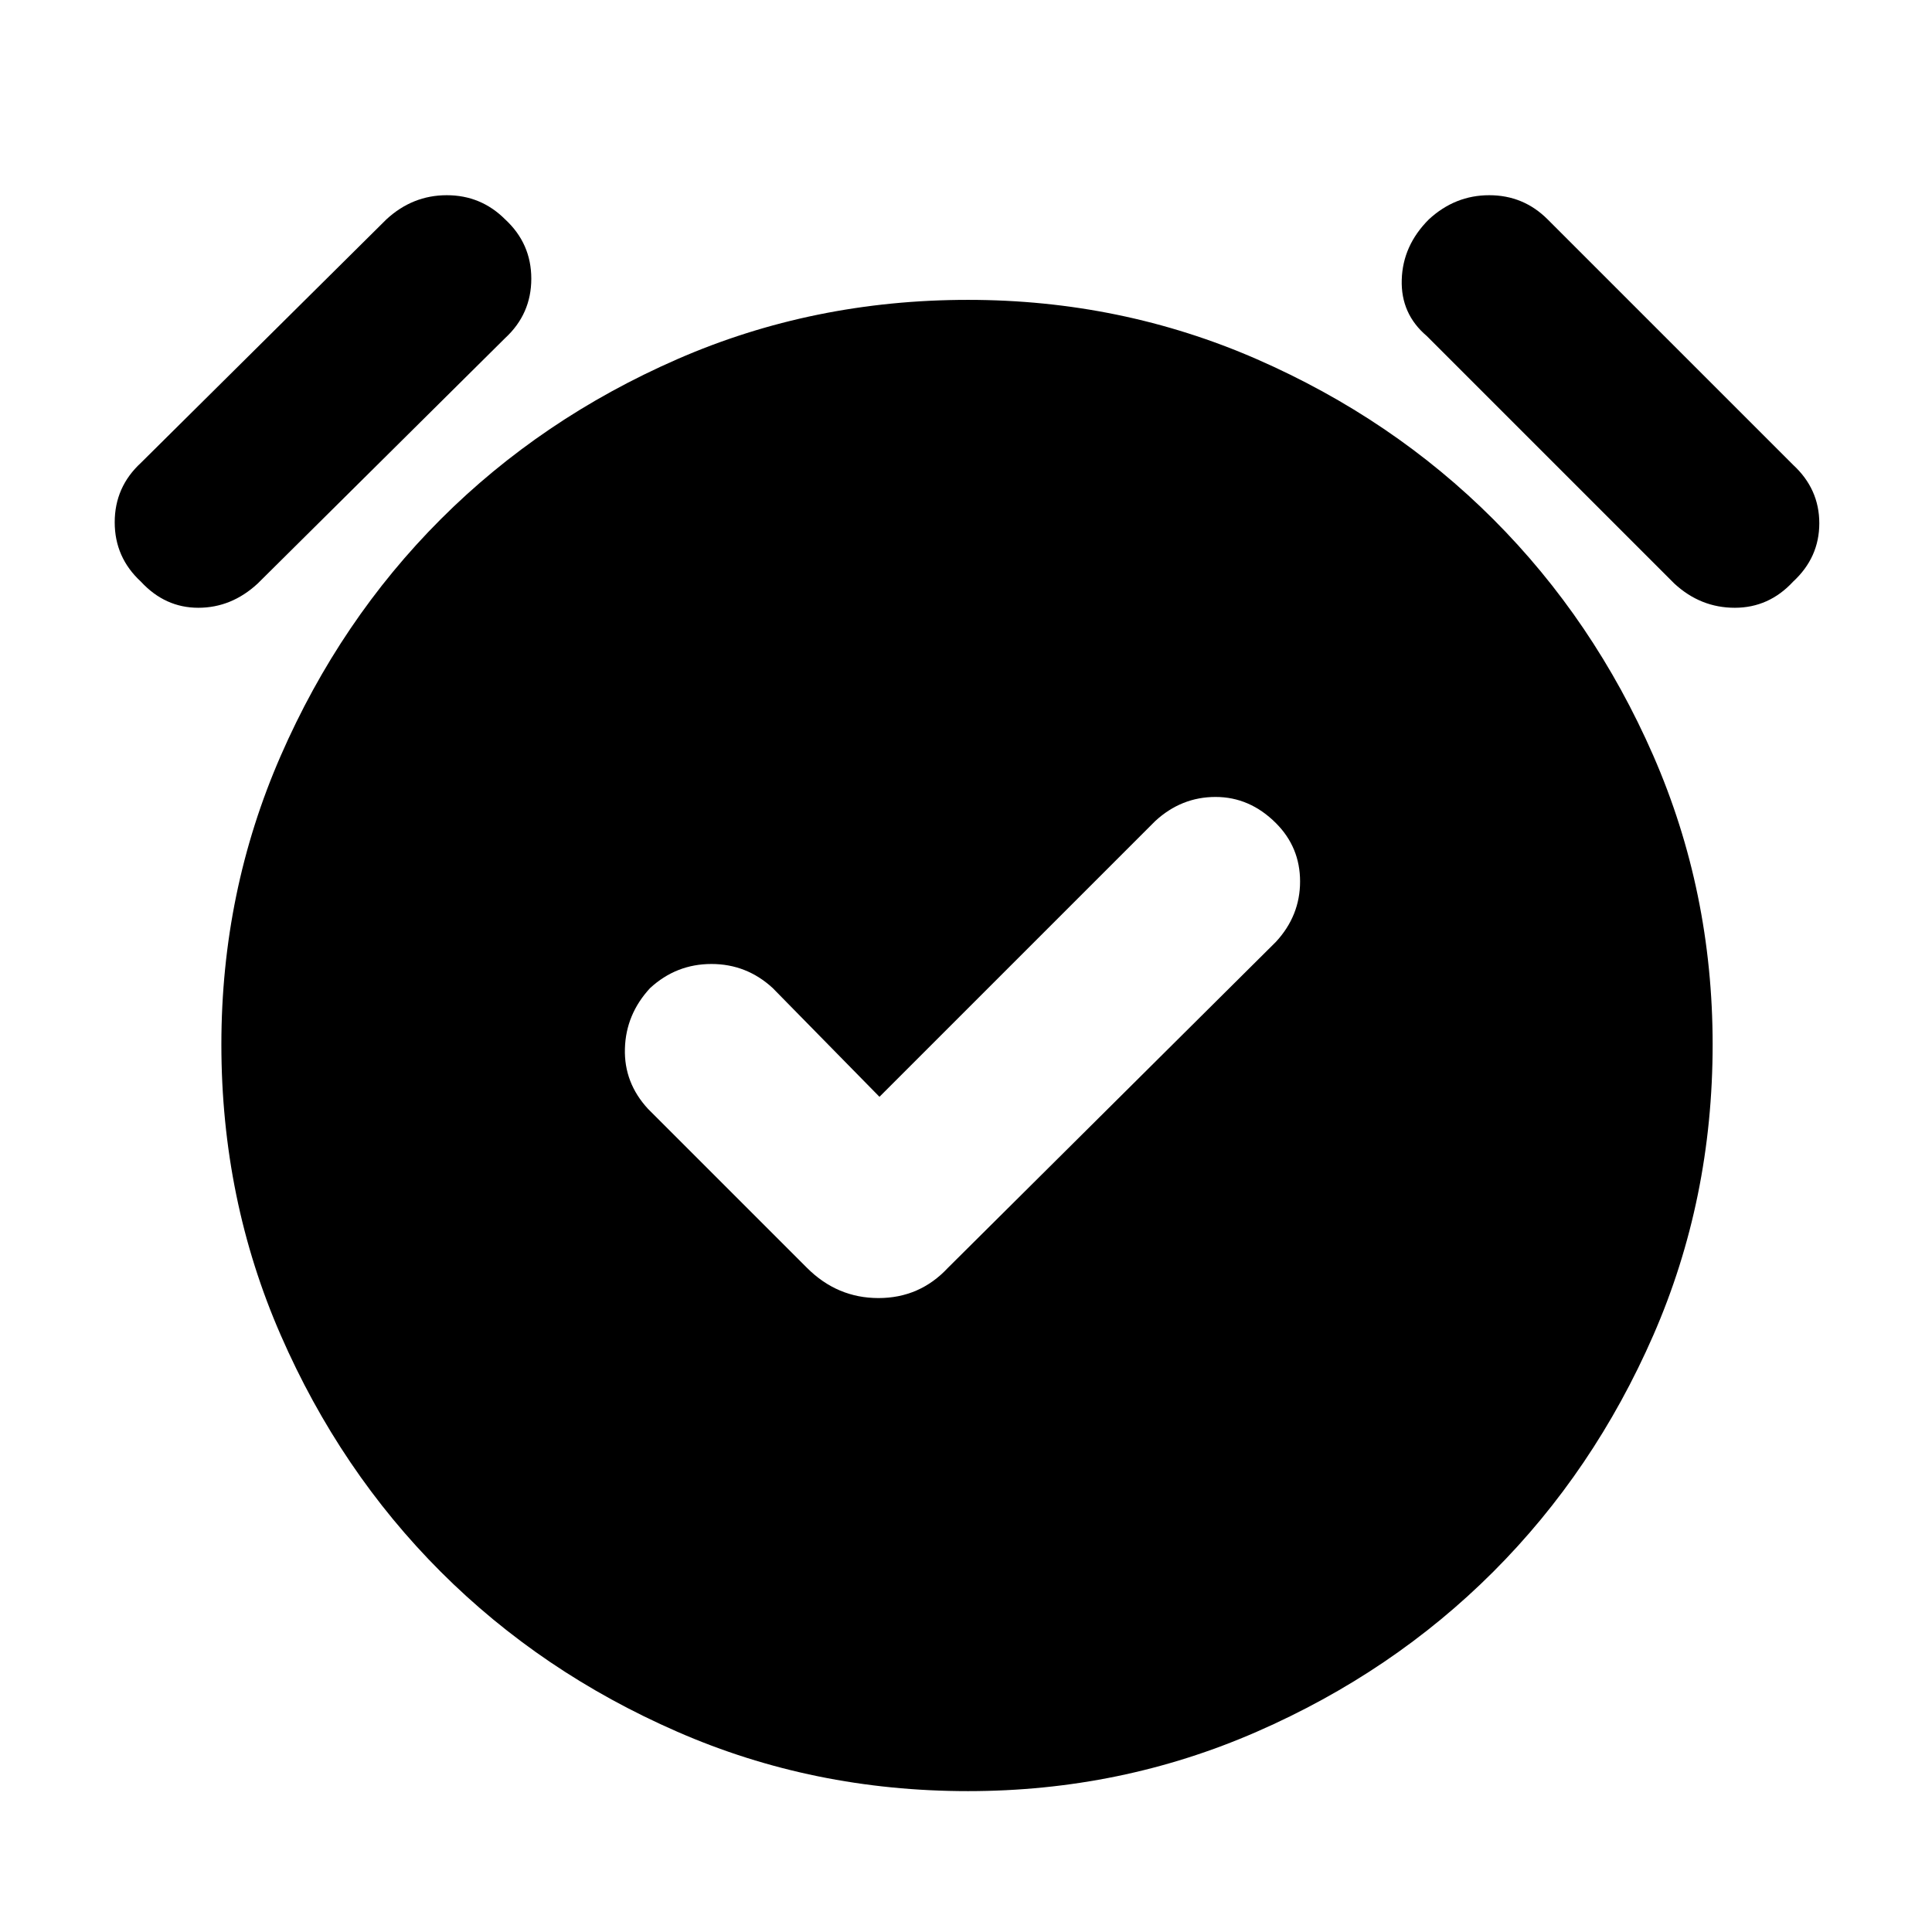 <svg xmlns="http://www.w3.org/2000/svg" height="24" width="24"><path d="M10.925 13.625 9.6 12.275Q9.275 11.975 8.838 11.975Q8.4 11.975 8.075 12.275Q7.775 12.6 7.763 13.025Q7.75 13.45 8.05 13.775L10.025 15.75Q10.4 16.125 10.913 16.125Q11.425 16.125 11.775 15.75L15.85 11.7Q16.15 11.375 16.15 10.95Q16.15 10.525 15.85 10.225Q15.525 9.9 15.1 9.9Q14.675 9.9 14.35 10.2ZM12.025 22.25Q10.1 22.25 8.413 21.512Q6.725 20.775 5.475 19.525Q4.225 18.275 3.488 16.587Q2.75 14.9 2.75 12.975Q2.75 11.075 3.488 9.387Q4.225 7.7 5.475 6.45Q6.725 5.2 8.413 4.462Q10.1 3.725 12.025 3.725Q13.925 3.725 15.613 4.462Q17.3 5.2 18.55 6.45Q19.8 7.7 20.538 9.387Q21.275 11.075 21.275 12.975Q21.275 14.9 20.538 16.587Q19.8 18.275 18.55 19.525Q17.3 20.775 15.613 21.512Q13.925 22.25 12.025 22.25ZM3.2 7.25Q2.875 7.55 2.463 7.55Q2.05 7.55 1.75 7.225Q1.425 6.925 1.425 6.488Q1.425 6.05 1.75 5.75L4.8 2.725Q5.125 2.425 5.55 2.425Q5.975 2.425 6.275 2.725Q6.6 3.025 6.6 3.462Q6.6 3.9 6.275 4.2ZM20.8 7.25 17.725 4.175Q17.4 3.9 17.413 3.475Q17.425 3.05 17.75 2.725Q18.075 2.425 18.5 2.425Q18.925 2.425 19.225 2.725L22.275 5.775Q22.6 6.075 22.6 6.5Q22.6 6.925 22.275 7.225Q21.975 7.55 21.55 7.55Q21.125 7.55 20.8 7.25Z"/></svg>